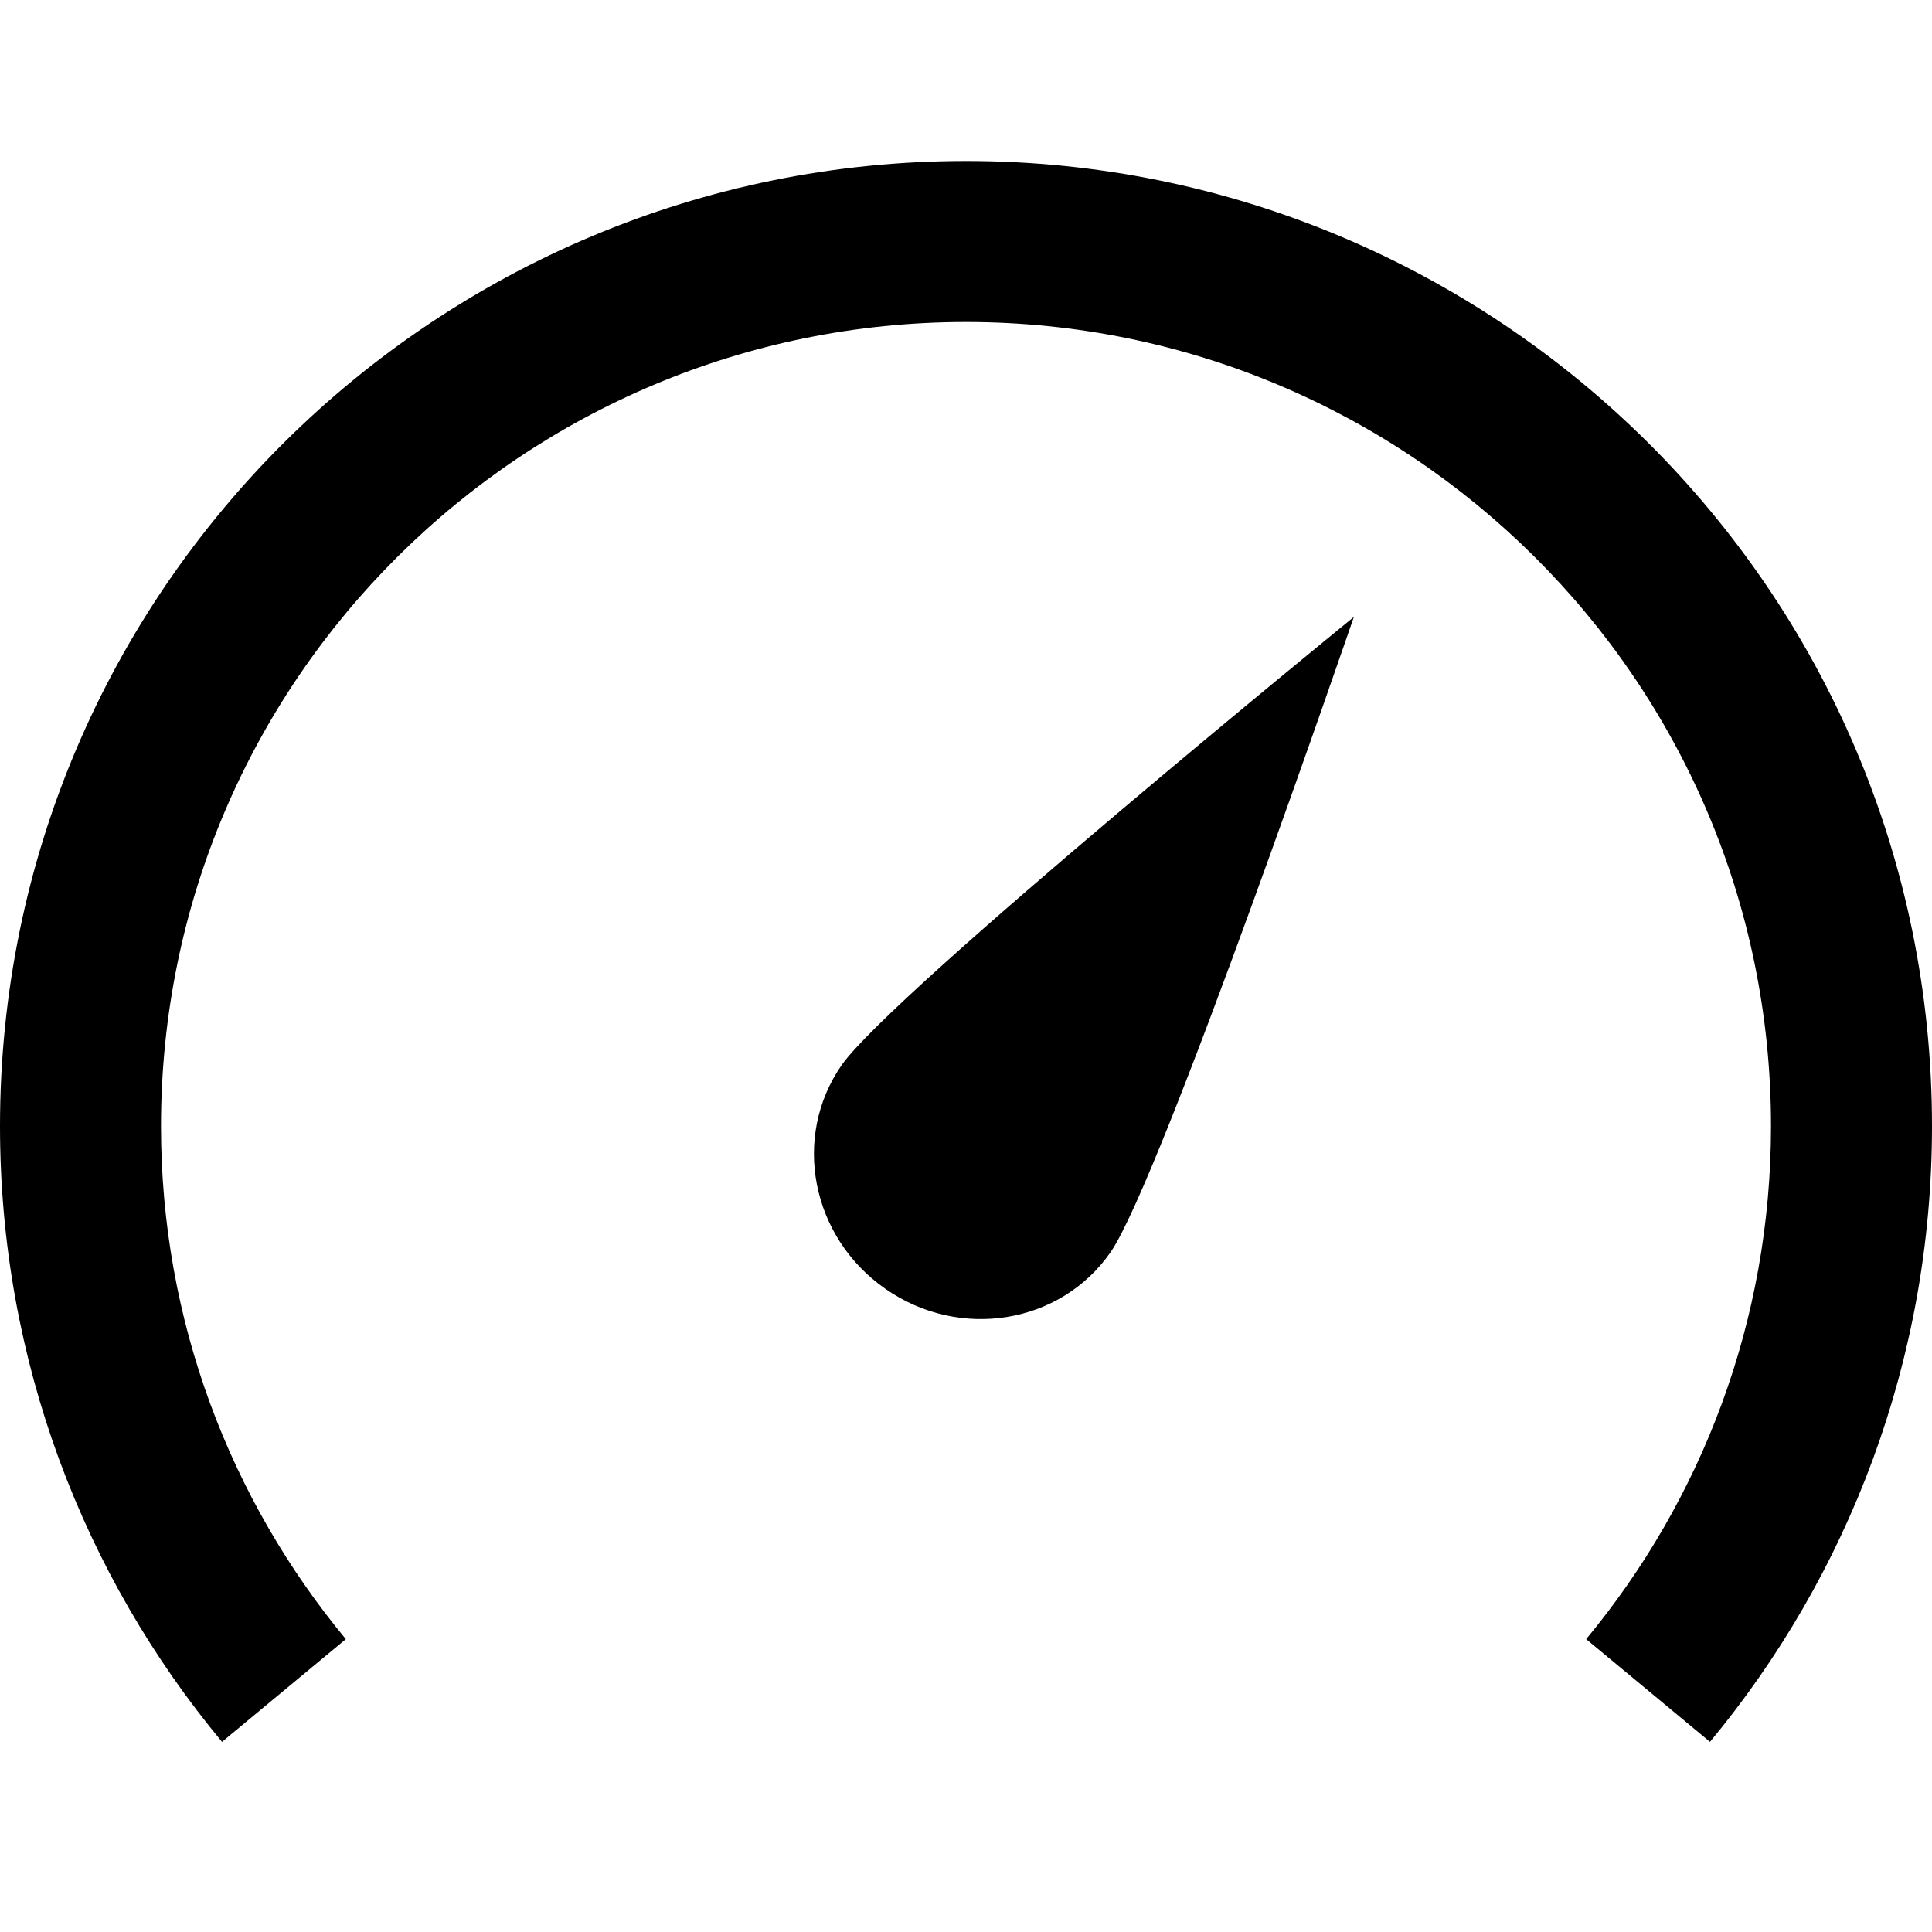 <svg viewBox="0 0 12 12" xmlns="http://www.w3.org/2000/svg">
  <path
    d="M1 6.995C1 4.213 3.261 2 6 2C8.739 2 11 4.213 11 6.995C11 8.208 10.567 9.318 9.852 10.181L10.621 10.819C11.479 9.785 12 8.451 12 6.995C12 3.654 9.284 1 6 1C2.716 1 0 3.654 0 6.995C0 8.451 0.52 9.785 1.379 10.819L2.148 10.181C1.433 9.318 1 8.208 1 6.995Z"
  />
  <path
    d="M6.897 7.779C6.586 8.225 5.96 8.327 5.499 8.005C5.038 7.684 4.917 7.062 5.228 6.615C5.539 6.169 8.409 3.832 8.409 3.832C8.409 3.832 7.208 7.333 6.897 7.779Z"
  />
</svg>
